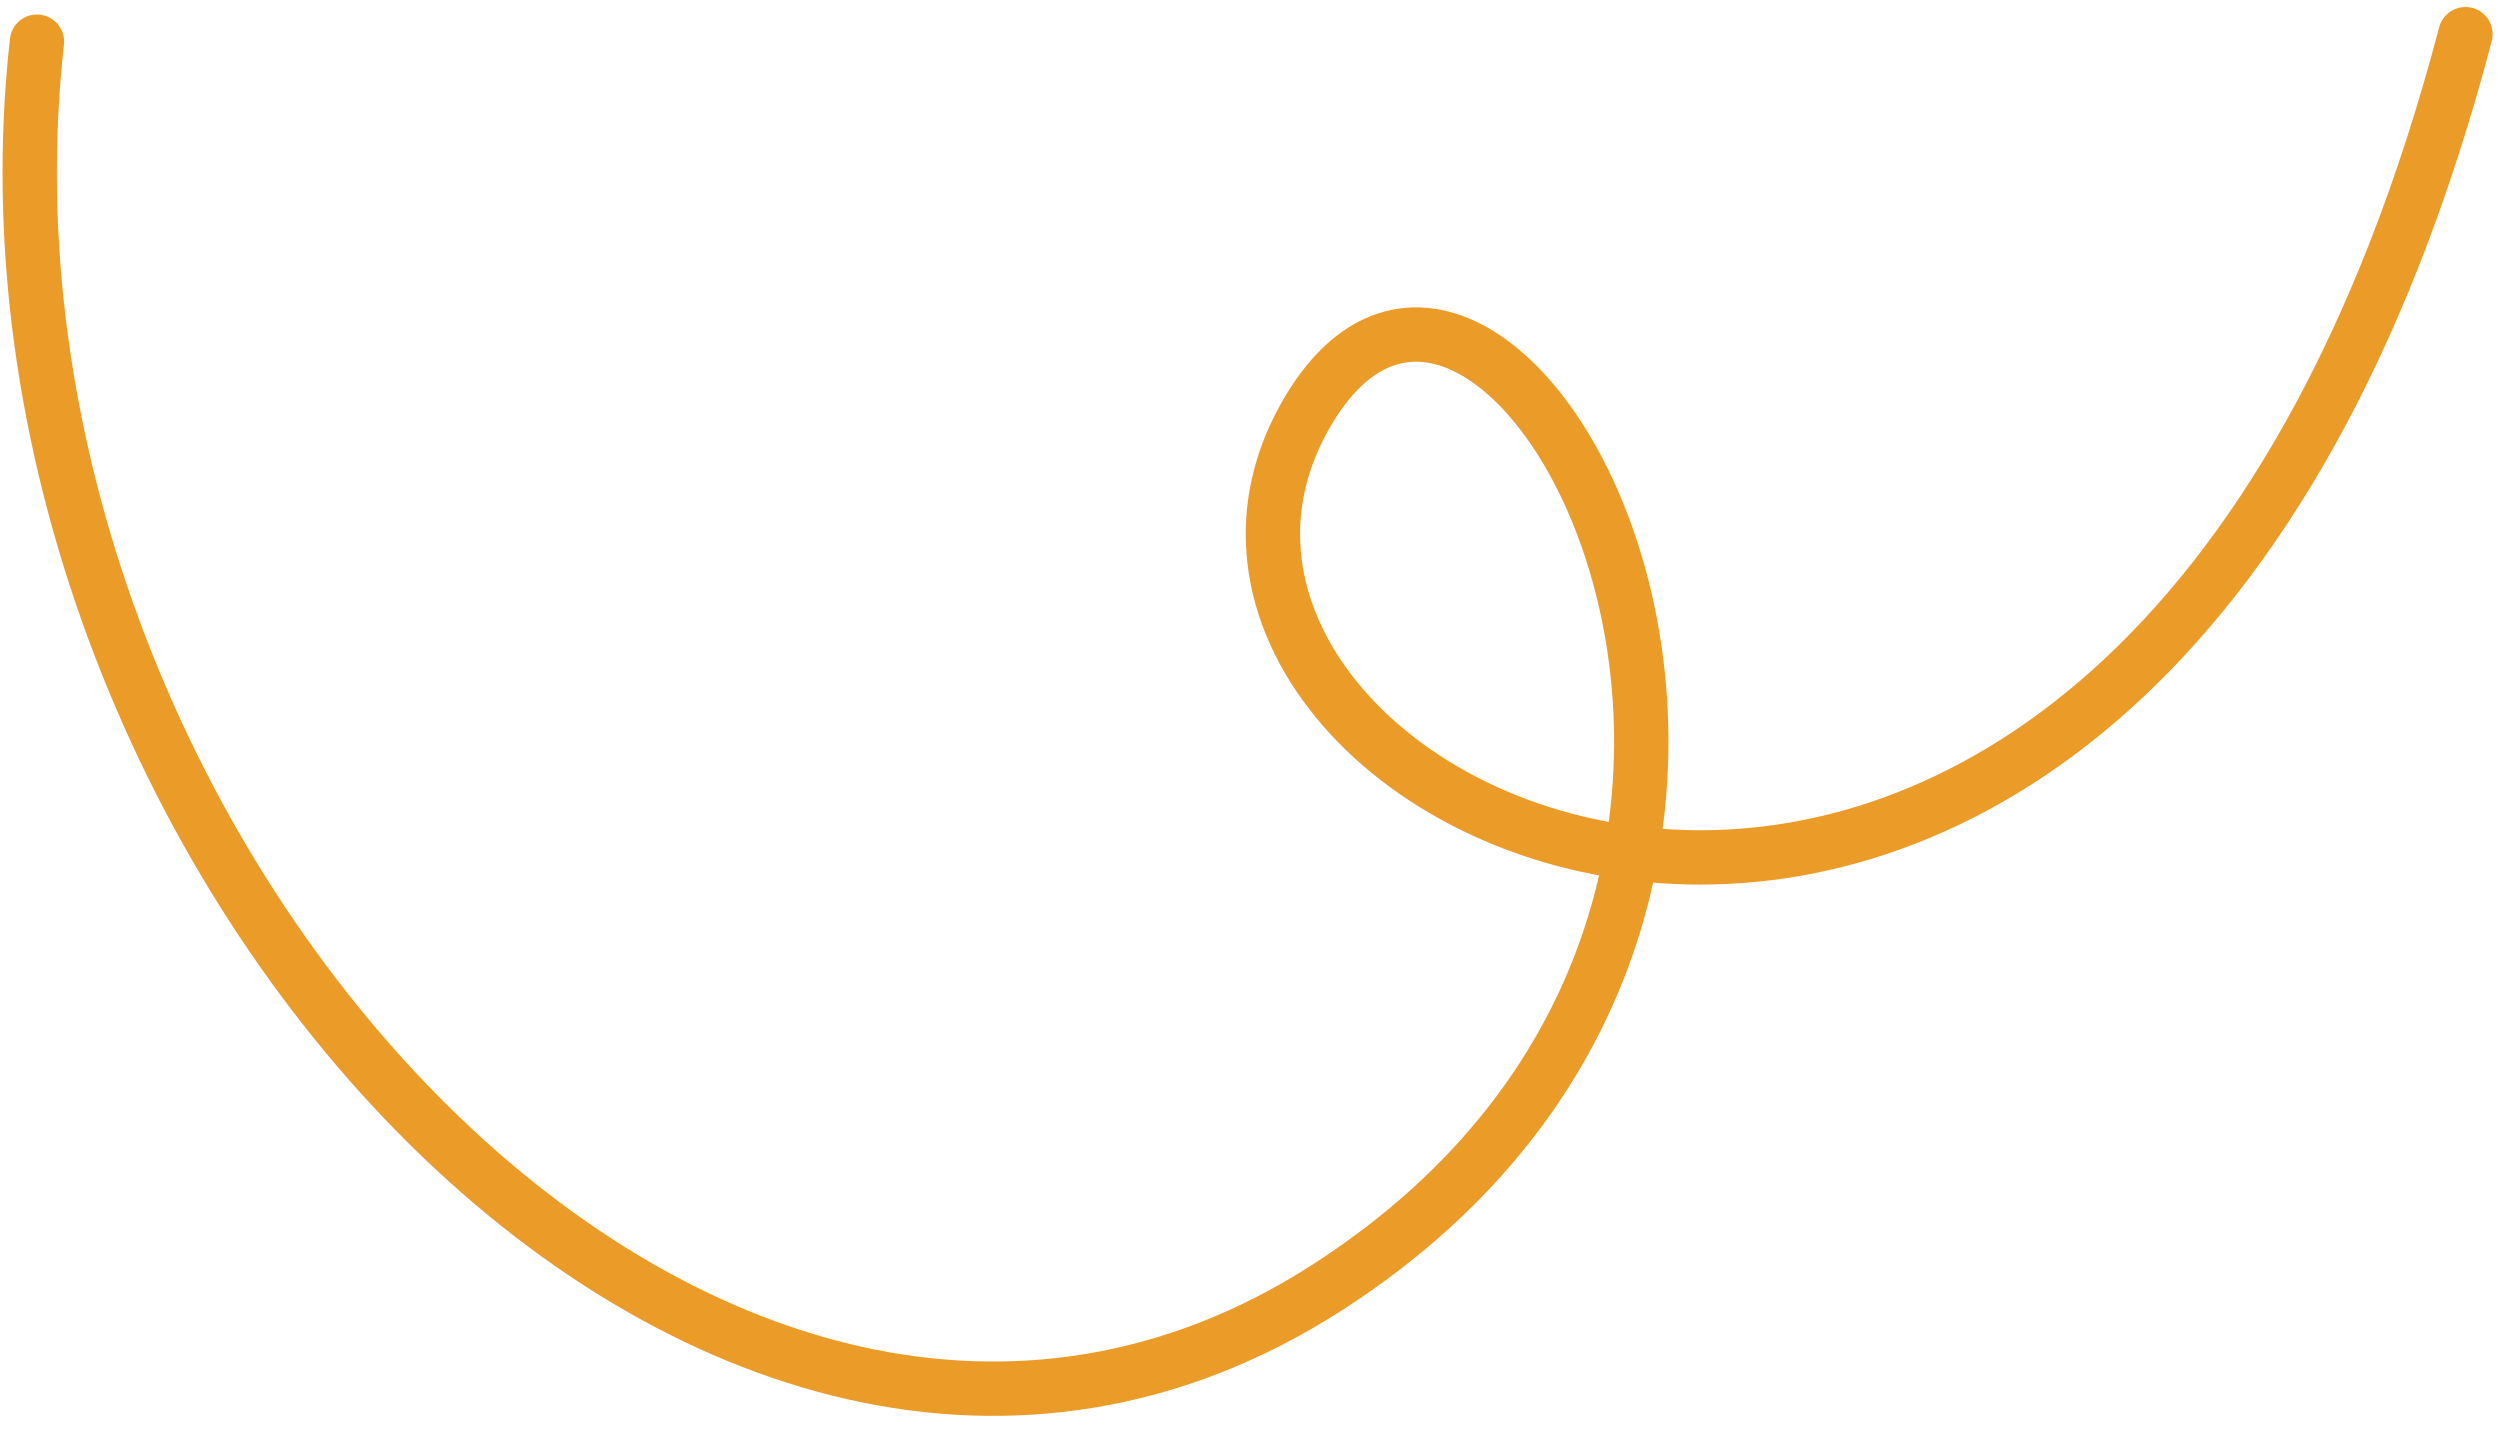 <svg width="138" height="79" viewBox="0 0 138 79" fill="none" xmlns="http://www.w3.org/2000/svg">
<path d="M136.093 1.887C117.555 72.418 59.591 45.385 71.986 23.067C82.601 3.953 107.258 49.198 73.261 71.069C39.264 92.941 -2.921 46.541 2.04 2.3" stroke="#EB9B28" stroke-width="3" stroke-linecap="round"/>
</svg>
